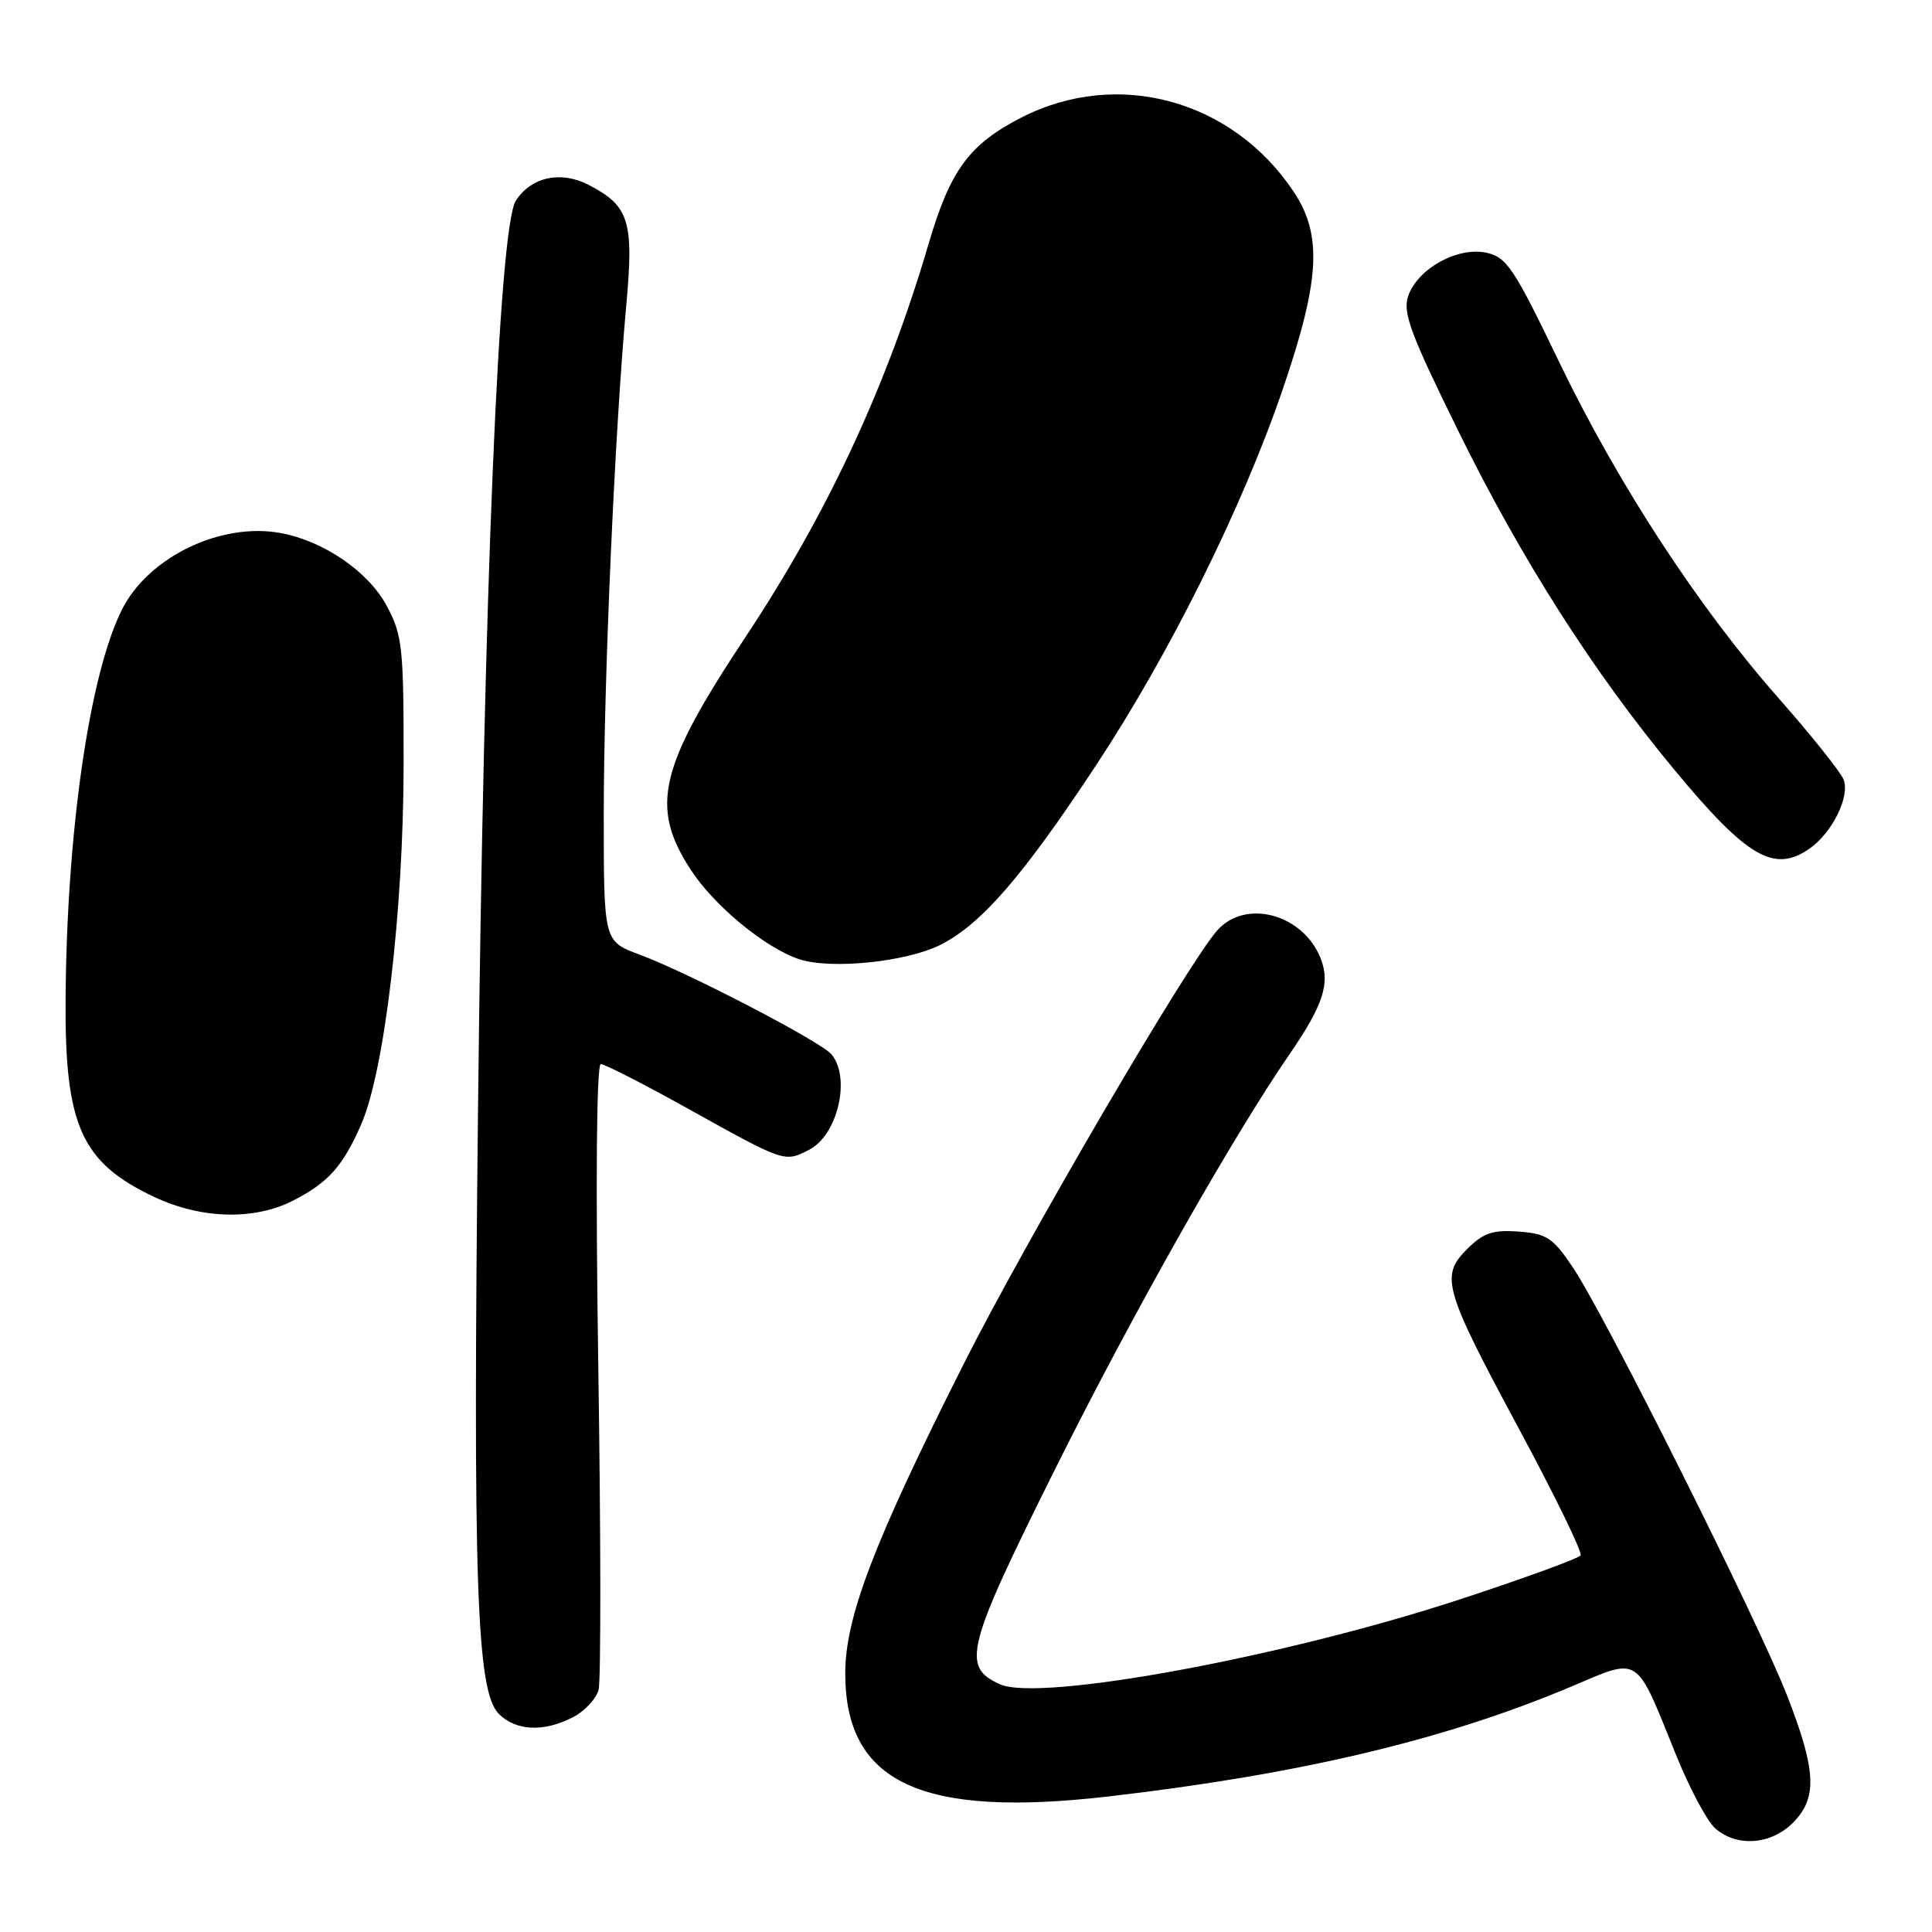 <?xml version="1.0" encoding="UTF-8" standalone="no"?>
<!DOCTYPE svg PUBLIC "-//W3C//DTD SVG 1.1//EN" "http://www.w3.org/Graphics/SVG/1.1/DTD/svg11.dtd" >
<svg xmlns="http://www.w3.org/2000/svg" xmlns:xlink="http://www.w3.org/1999/xlink" version="1.1" viewBox="0 0 256 256">
 <g >
 <path fill="currentColor"
d=" M 237.55 241.55 C 240.84 238.25 240.69 234.67 236.81 224.70 C 233.02 214.96 212.72 174.37 208.44 167.98 C 205.78 164.01 204.96 163.47 201.23 163.19 C 197.79 162.94 196.55 163.36 194.40 165.51 C 190.80 169.11 191.29 170.77 201.40 189.57 C 206.07 198.26 209.69 205.69 209.44 206.09 C 209.20 206.49 202.05 209.10 193.55 211.89 C 170.19 219.57 137.73 225.56 132.48 223.17 C 127.36 220.84 127.98 218.40 139.80 194.68 C 149.99 174.22 163.21 150.83 170.85 139.72 C 175.39 133.12 176.32 130.20 174.94 126.86 C 172.55 121.09 165.06 119.10 161.32 123.25 C 157.46 127.54 136.00 164.24 127.65 180.82 C 115.81 204.33 112.00 214.29 112.00 221.73 C 112.00 236.21 122.01 240.90 146.79 238.05 C 172.14 235.12 191.41 230.56 208.13 223.51 C 217.43 219.58 216.63 219.07 222.07 232.50 C 223.84 236.90 226.18 241.29 227.26 242.25 C 230.08 244.77 234.63 244.46 237.55 241.55 Z  M 75.92 227.54 C 77.48 226.74 79.00 225.10 79.32 223.90 C 79.63 222.70 79.62 203.56 79.28 181.36 C 78.91 156.63 79.04 141.00 79.61 141.00 C 80.13 141.00 85.27 143.63 91.05 146.84 C 104.04 154.07 103.91 154.02 107.18 152.37 C 110.98 150.46 112.78 142.85 110.18 139.71 C 108.77 138.02 91.17 128.87 84.75 126.49 C 80.00 124.73 80.00 124.73 80.00 108.01 C 80.00 90.19 81.47 56.97 82.98 40.50 C 84.01 29.29 83.38 27.28 78.00 24.50 C 74.31 22.59 70.42 23.43 68.36 26.57 C 66.11 30.00 64.09 78.54 63.34 147.00 C 62.65 209.99 63.13 224.13 66.10 227.10 C 68.37 229.37 72.06 229.54 75.92 227.54 Z  M 38.79 159.11 C 43.50 156.70 45.44 154.54 47.87 148.96 C 50.95 141.90 53.45 120.76 53.48 101.50 C 53.50 85.76 53.33 84.19 51.25 80.29 C 48.83 75.75 42.90 71.68 37.18 70.63 C 29.24 69.17 19.62 73.83 16.14 80.81 C 11.84 89.43 8.83 110.28 8.69 132.50 C 8.58 149.19 10.79 154.07 20.50 158.63 C 26.67 161.53 33.69 161.71 38.79 159.11 Z  M 124.66 125.17 C 130.05 122.43 135.51 116.13 145.17 101.50 C 154.96 86.69 164.59 67.30 169.95 51.64 C 174.92 37.10 175.25 31.15 171.41 25.39 C 163.28 13.20 148.08 9.06 135.35 15.57 C 128.44 19.11 125.92 22.52 123.06 32.26 C 117.49 51.20 109.70 67.94 98.79 84.40 C 87.30 101.73 86.09 106.88 91.52 115.24 C 94.65 120.05 101.44 125.64 105.93 127.11 C 110.15 128.49 120.19 127.45 124.66 125.17 Z  M 239.78 112.44 C 242.78 110.34 245.15 105.55 244.29 103.31 C 243.91 102.32 240.06 97.49 235.74 92.59 C 224.99 80.40 214.37 64.12 206.52 47.81 C 200.62 35.54 199.65 34.08 196.96 33.49 C 193.17 32.66 187.87 35.57 186.60 39.20 C 185.83 41.39 186.86 44.17 193.25 57.14 C 201.60 74.13 211.15 89.09 221.86 102.00 C 231.53 113.65 235.09 115.72 239.78 112.44 Z "/>
</g>
</svg>